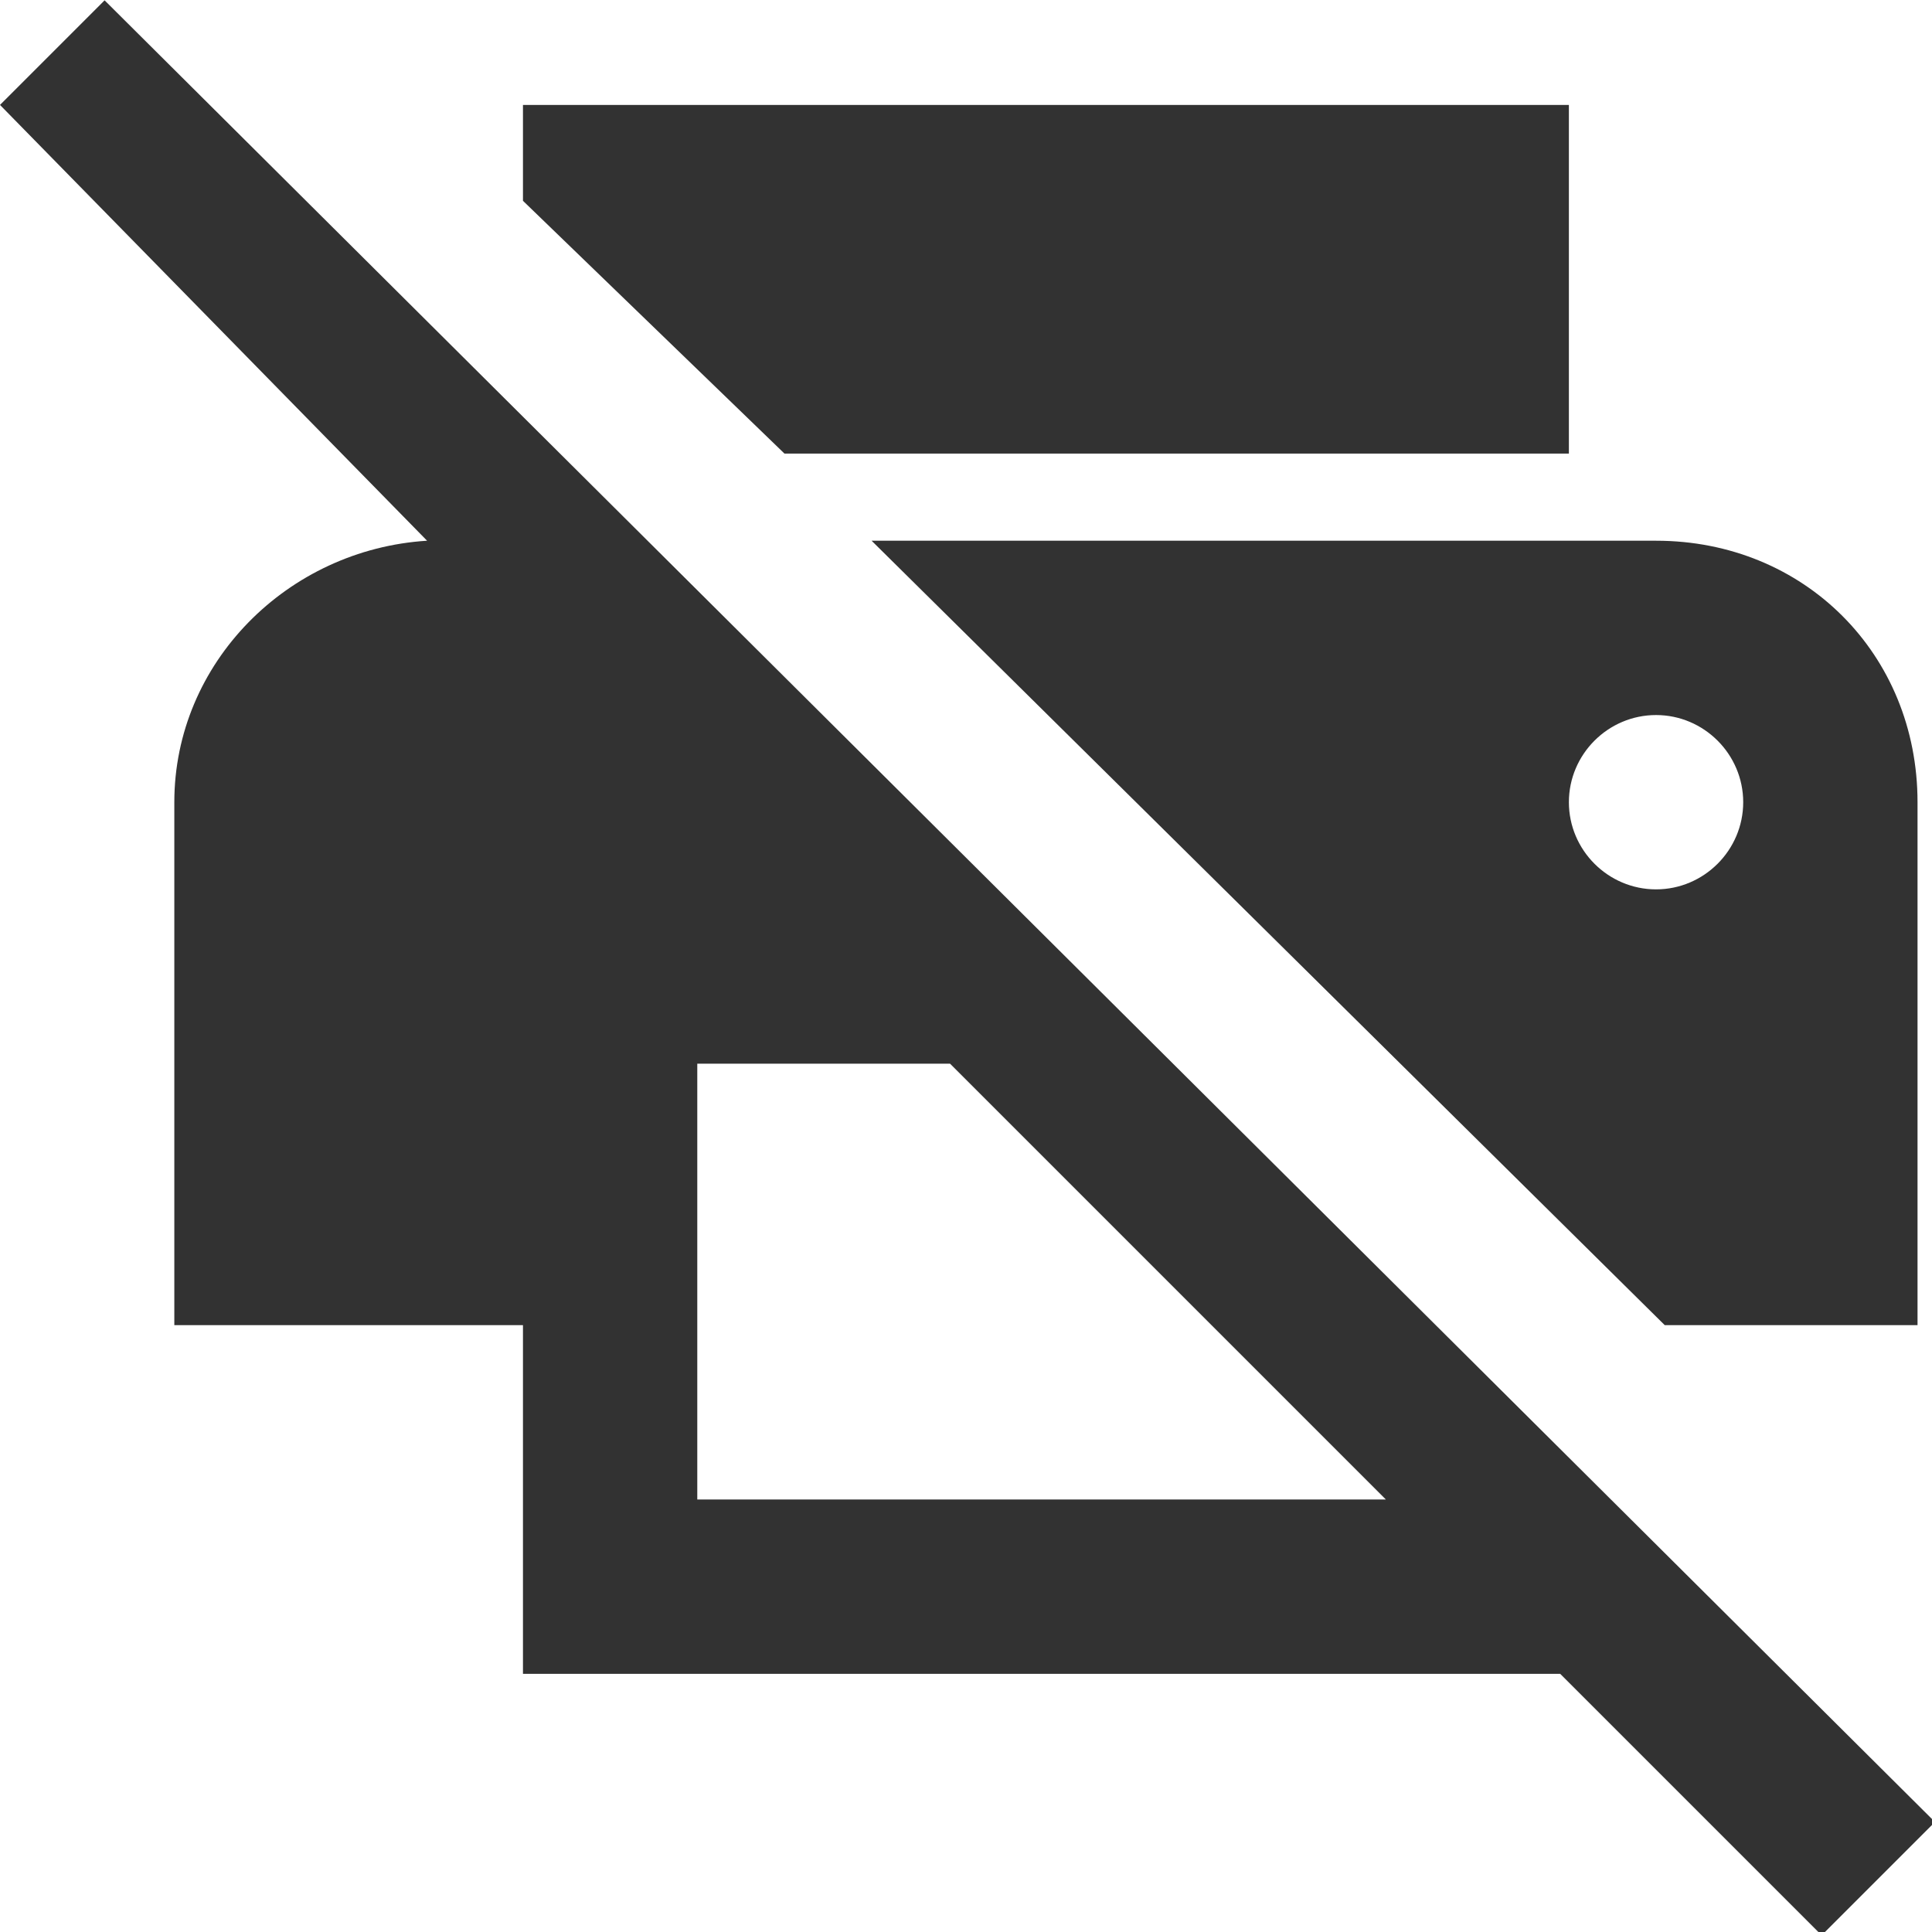 <?xml version="1.0" encoding="UTF-8" standalone="no"?>
<!-- Created with Inkscape (http://www.inkscape.org/) -->

<svg
   id="svg1100"
   version="1.1"
   viewBox="0 0 5.874 5.874"
   height="5.874mm"
   width="5.874mm"
   xmlns="http://www.w3.org/2000/svg"
   xmlns:svg="http://www.w3.org/2000/svg">
  <defs
     id="defs1097" />
  <g
     id="New_Layer_1652808914.2457654"
     style="display:inline"
     transform="translate(-92.34,-436.03)">
    <path
       fill="#323232"
       d="M 19.1,17 H 22 V 11 C 22,9.3 20.7,8 19,8 H 10 Z M 19,10 c 0.55,0 1,0.45 1,1 0,0.55 -0.45,1 -1,1 -0.55,0 -1,-0.45 -1,-1 0,-0.55 0.45,-1 1,-1 z M 18,7 V 3 H 6 V 4.1 L 9,7 Z M 1.2,1.8 0,3 4.9,8 C 3.3,8.1 2,9.4 2,11 v 6 h 4 v 4 h 11.9 l 3,3 1.3,-1.3 z M 8,19 v -5 h 2.9 l 5,5 z"
       id="path28564"
       transform="matrix(0.265,0,0,0.265,92.34,435.554)" />
  </g>
</svg>
